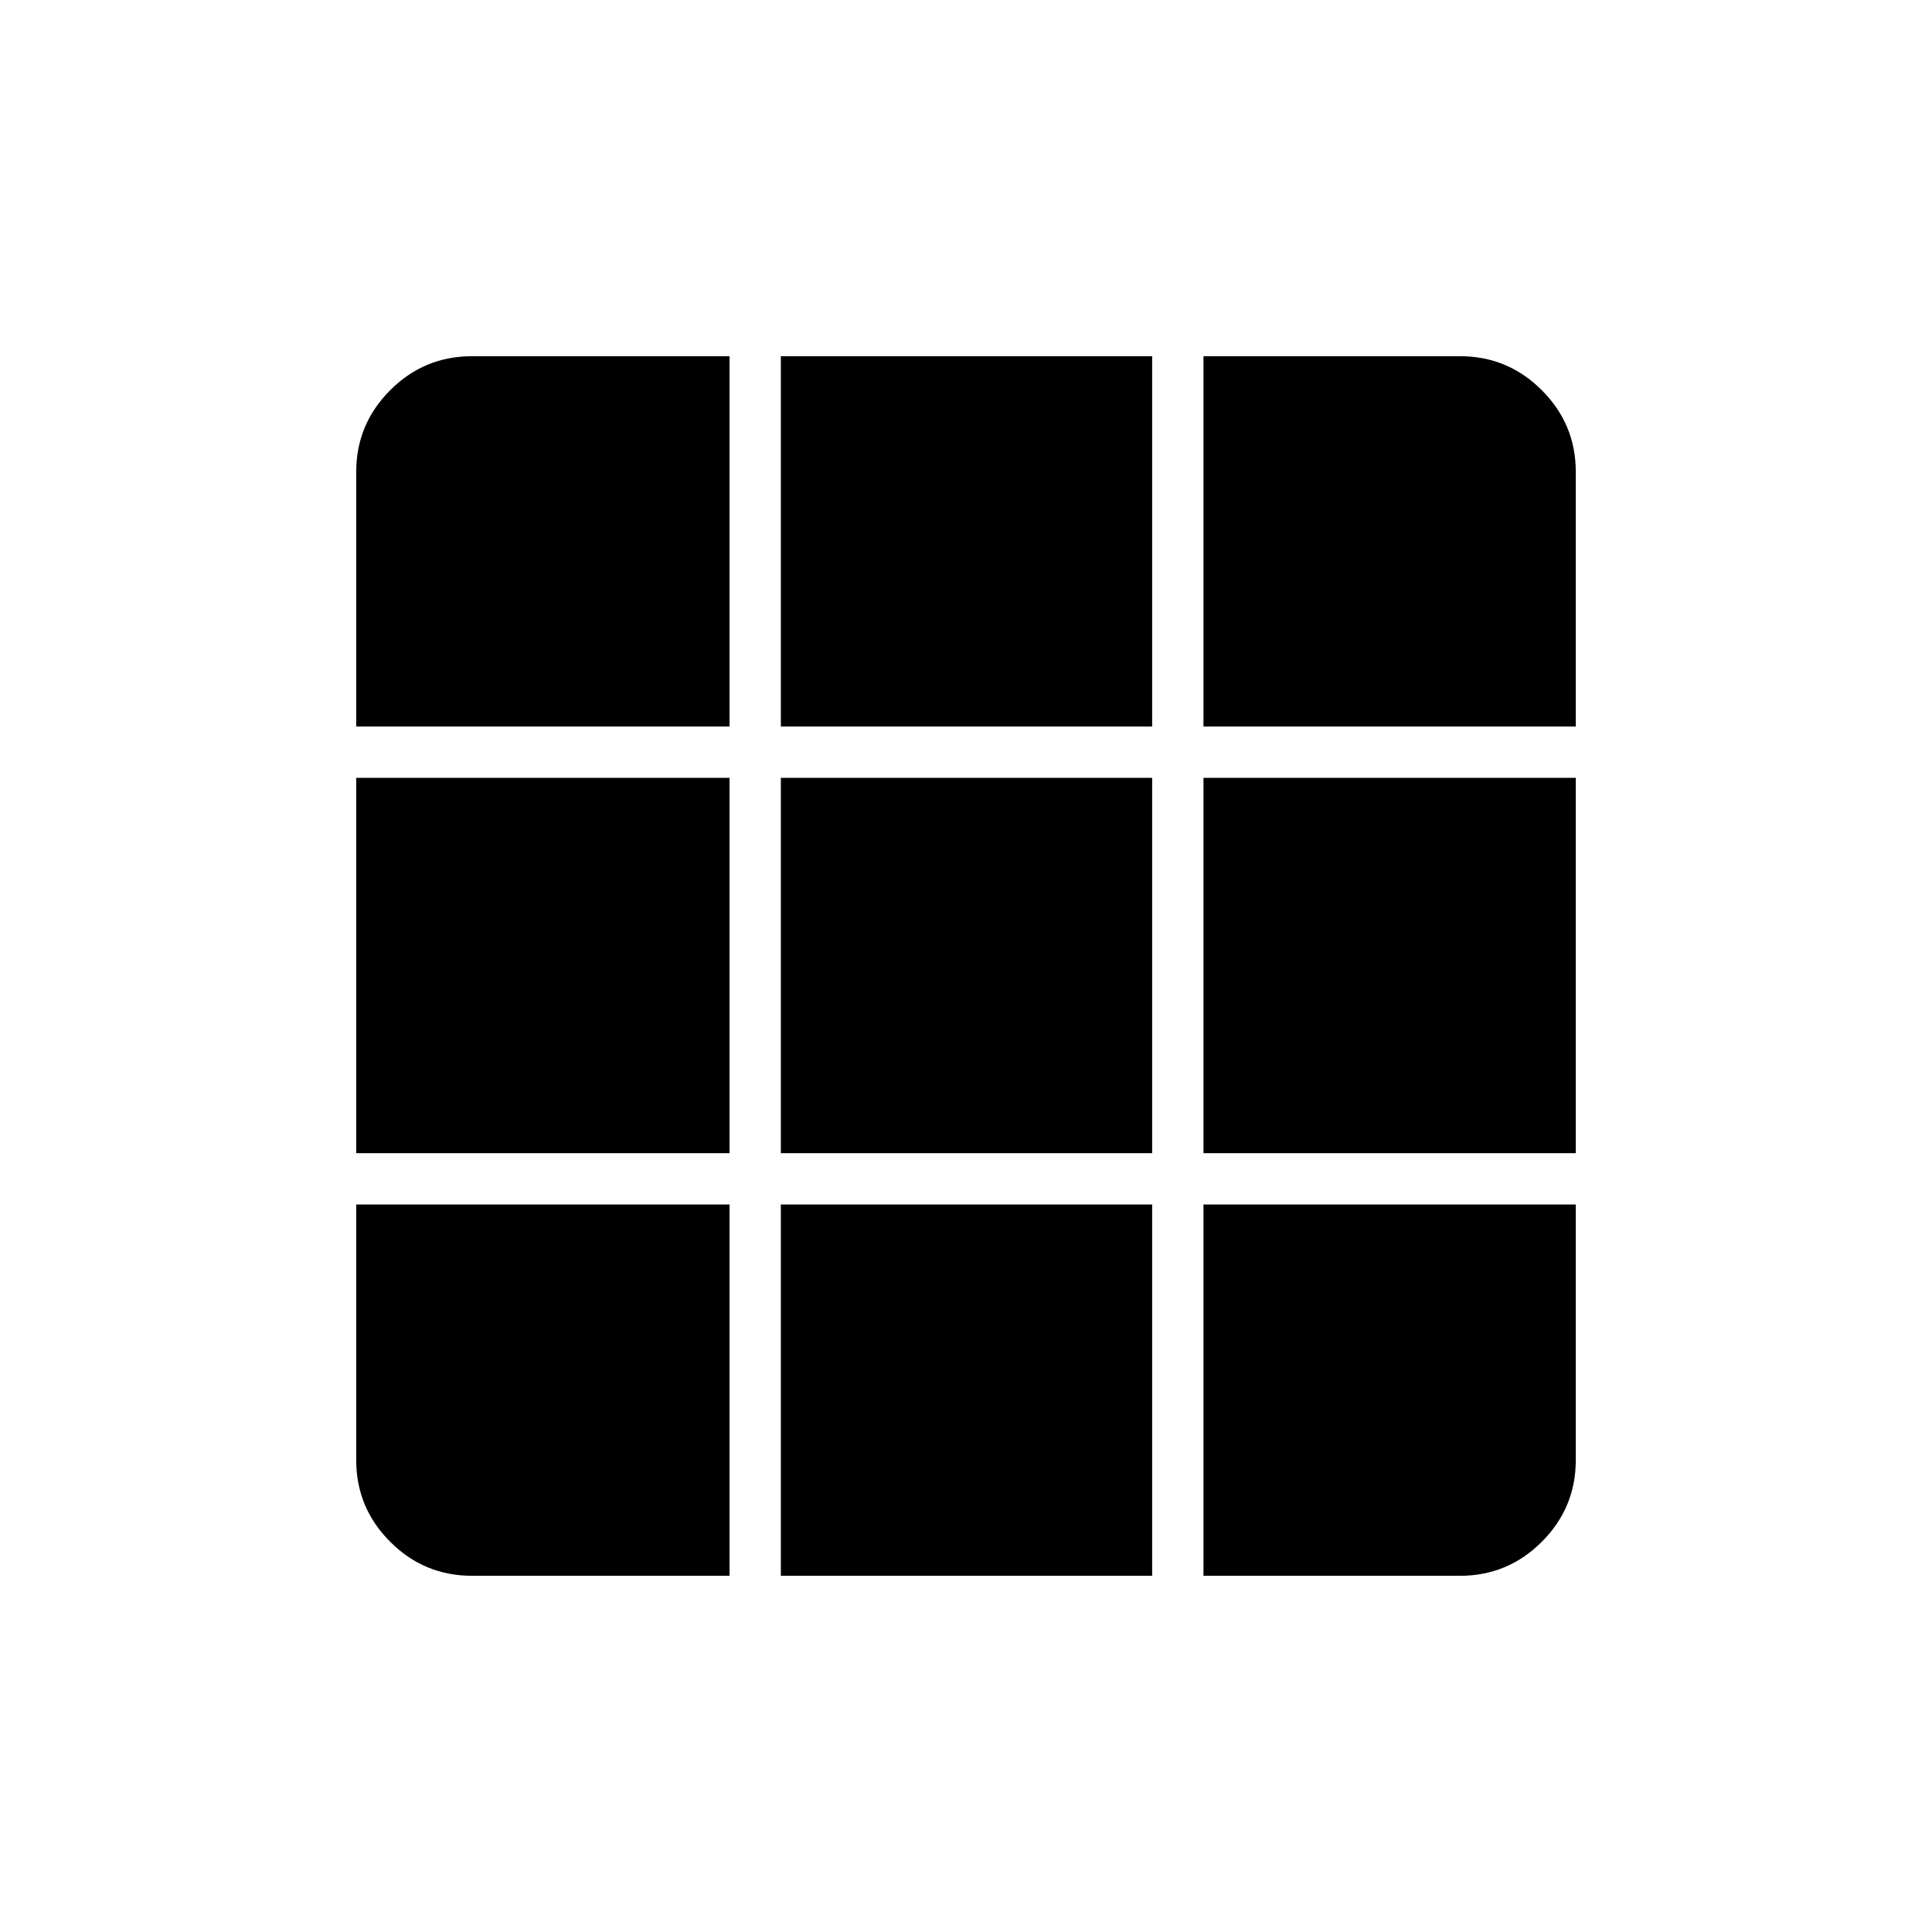 <svg xmlns="http://www.w3.org/2000/svg" height="24" viewBox="0 -960 960 960" width="24"><path d="M234.5-177h128v-184.5H177v127q0 23.72 16.89 40.61T234.5-177Zm153.5 0h184.5v-184.5H388V-177Zm210 0h127.5q23.72 0 40.61-16.89T783-234.5v-127H598V-177ZM177-387h185.5v-186.5H177V-387Zm211 0h184.5v-186.5H388V-387Zm210 0h185v-186.5H598V-387ZM177-599h185.5v-184h-128q-23.72 0-40.61 16.89T177-725.5V-599Zm211 0h184.5v-184H388v184Zm210 0h185v-126.5q0-23.72-16.89-40.61T725.5-783H598v184Z"/></svg>